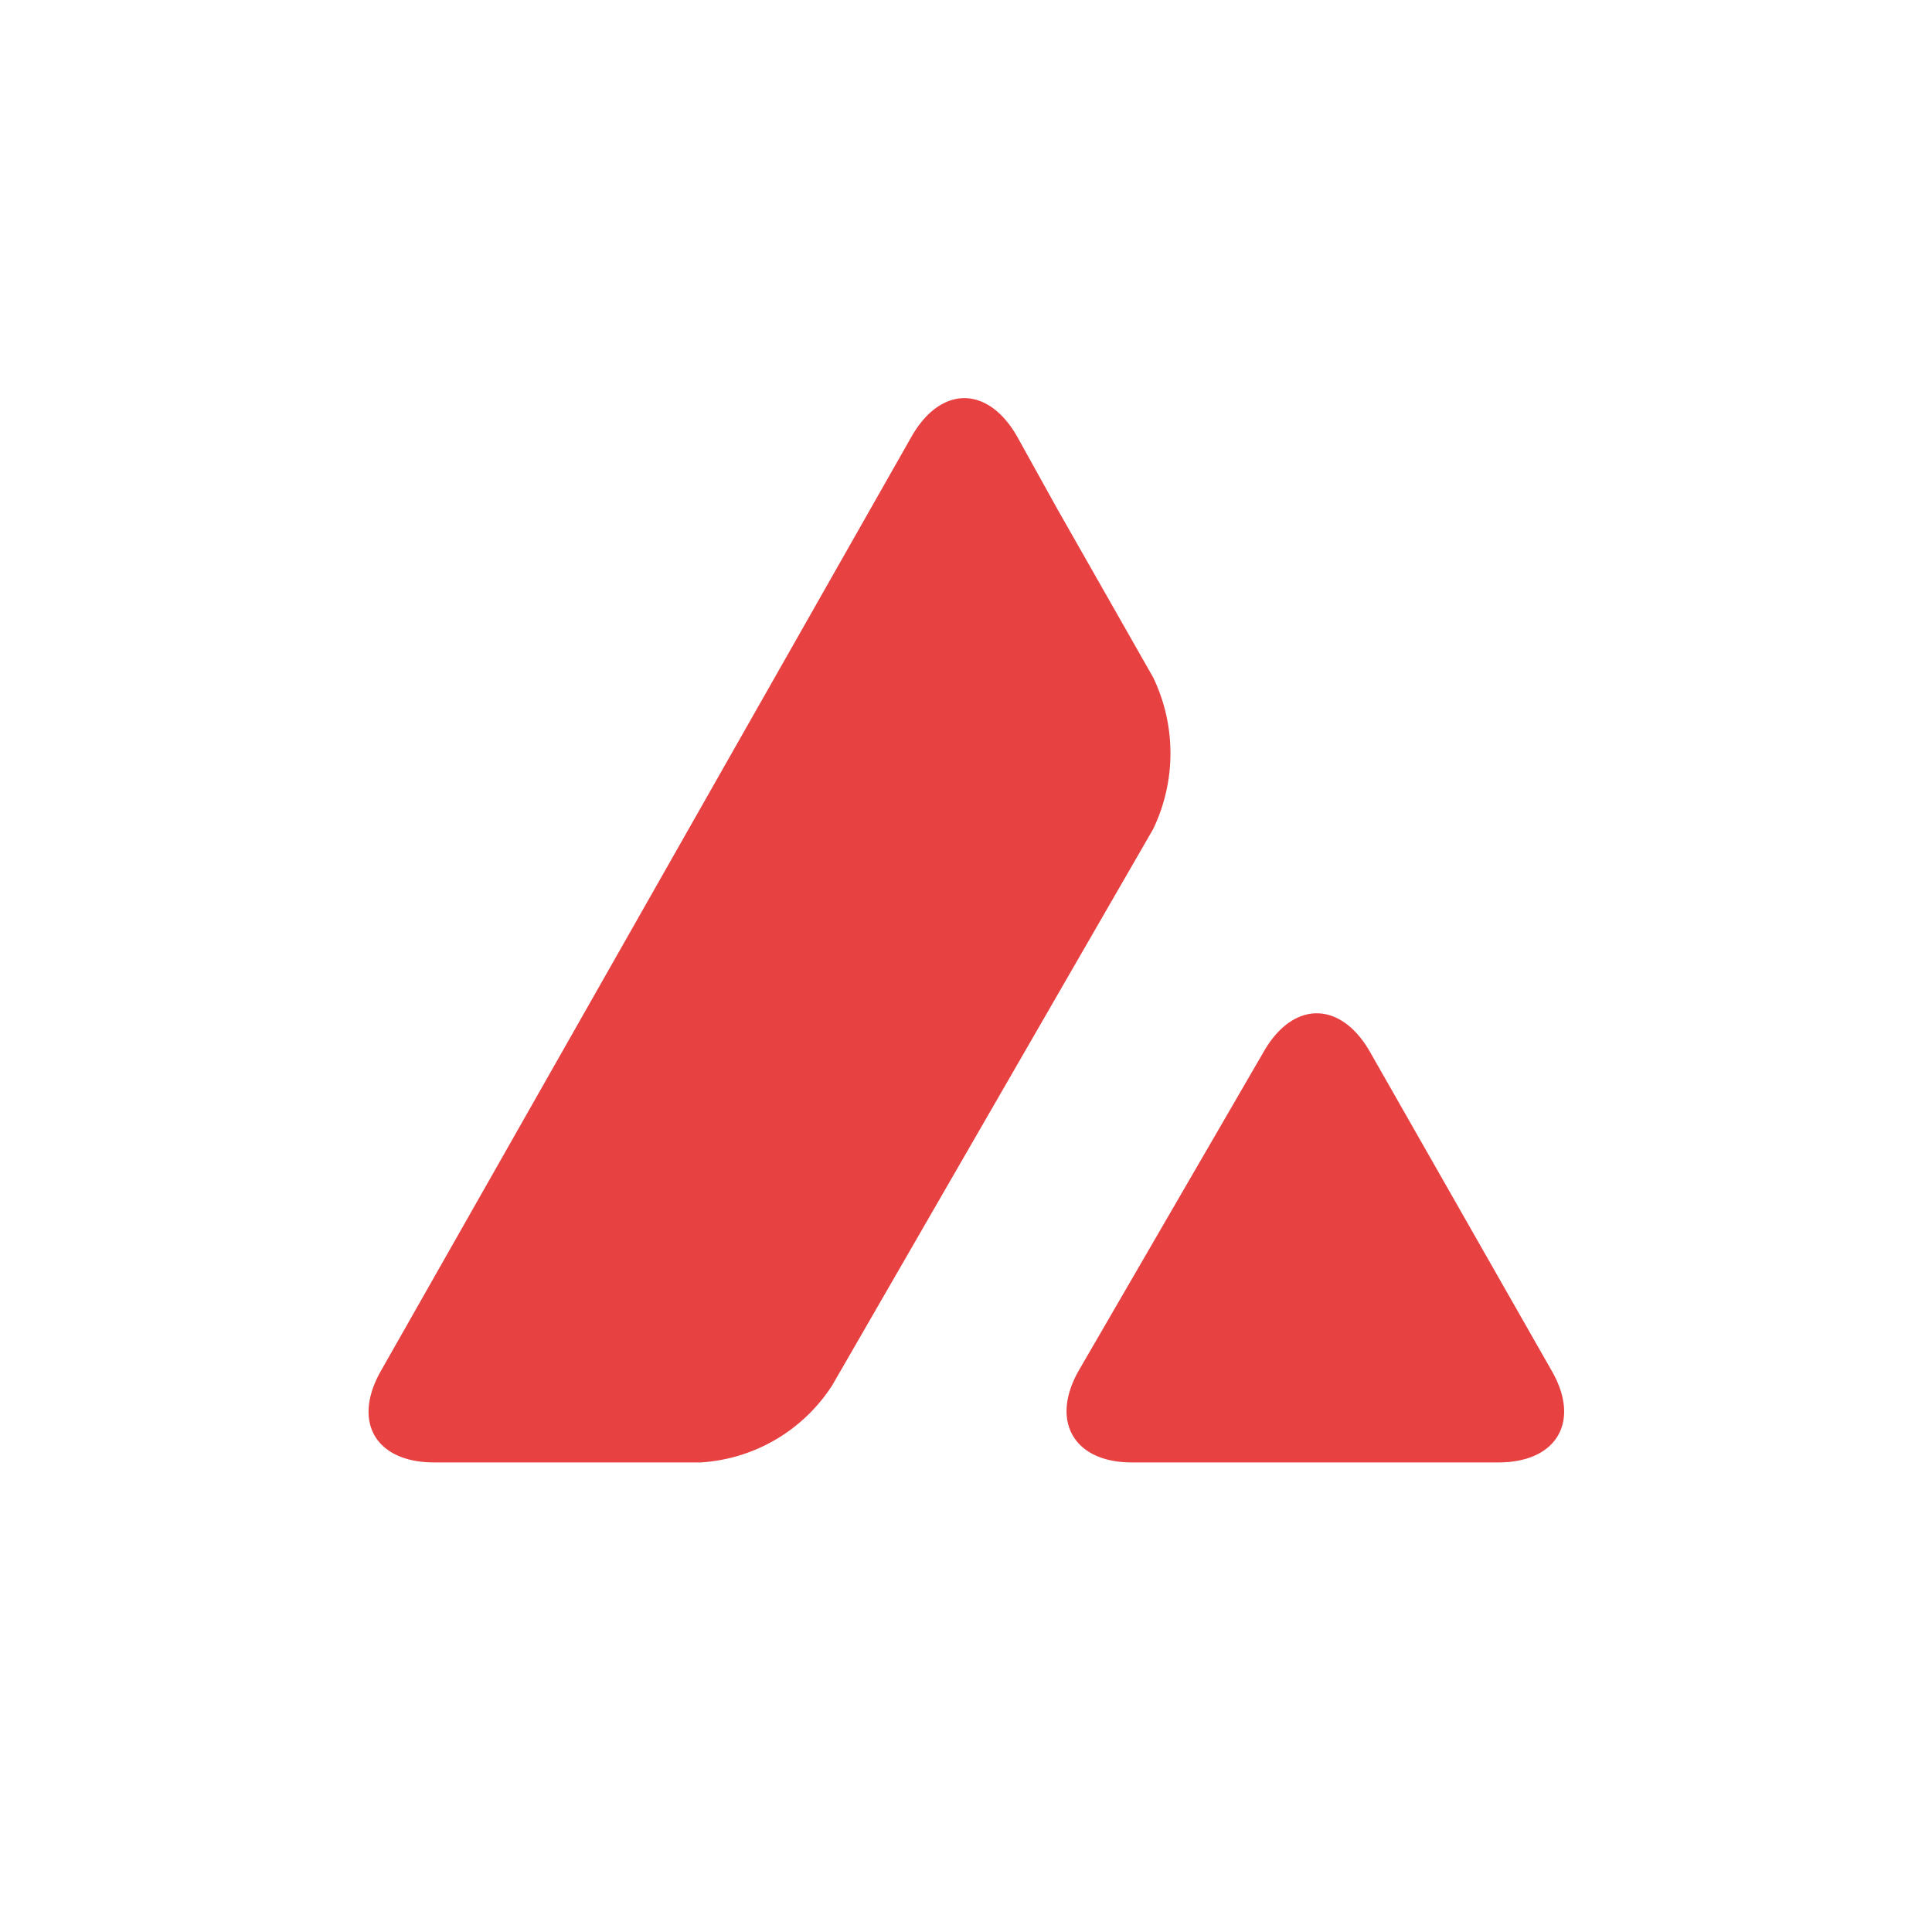 <svg viewBox="0 0 20 20" xmlns="http://www.w3.org/2000/svg">
    <g transform="translate(3.765,4)">
        <path d="M 9.32 6.882 C 9.622 6.359 10.11 6.359 10.413 6.882 L 12.298 10.19 C 12.6 10.713 12.353 11.139 11.747 11.139 H 7.951 C 7.353 11.139 7.105 10.713 7.401 10.19 Z M 5.675 0.513 C 5.977 -0.009 6.459 -0.009 6.761 0.513 L 7.181 1.27 L 8.171 3.01 A 1.808 1.808 90 0 1 8.171 4.585 L 4.85 10.341 A 1.747 1.747 90 0 1 3.488 11.139 H 0.73 C 0.125 11.139 -0.123 10.72 0.179 10.19 Z" fill="#E84142"/>
    </g>
</svg>